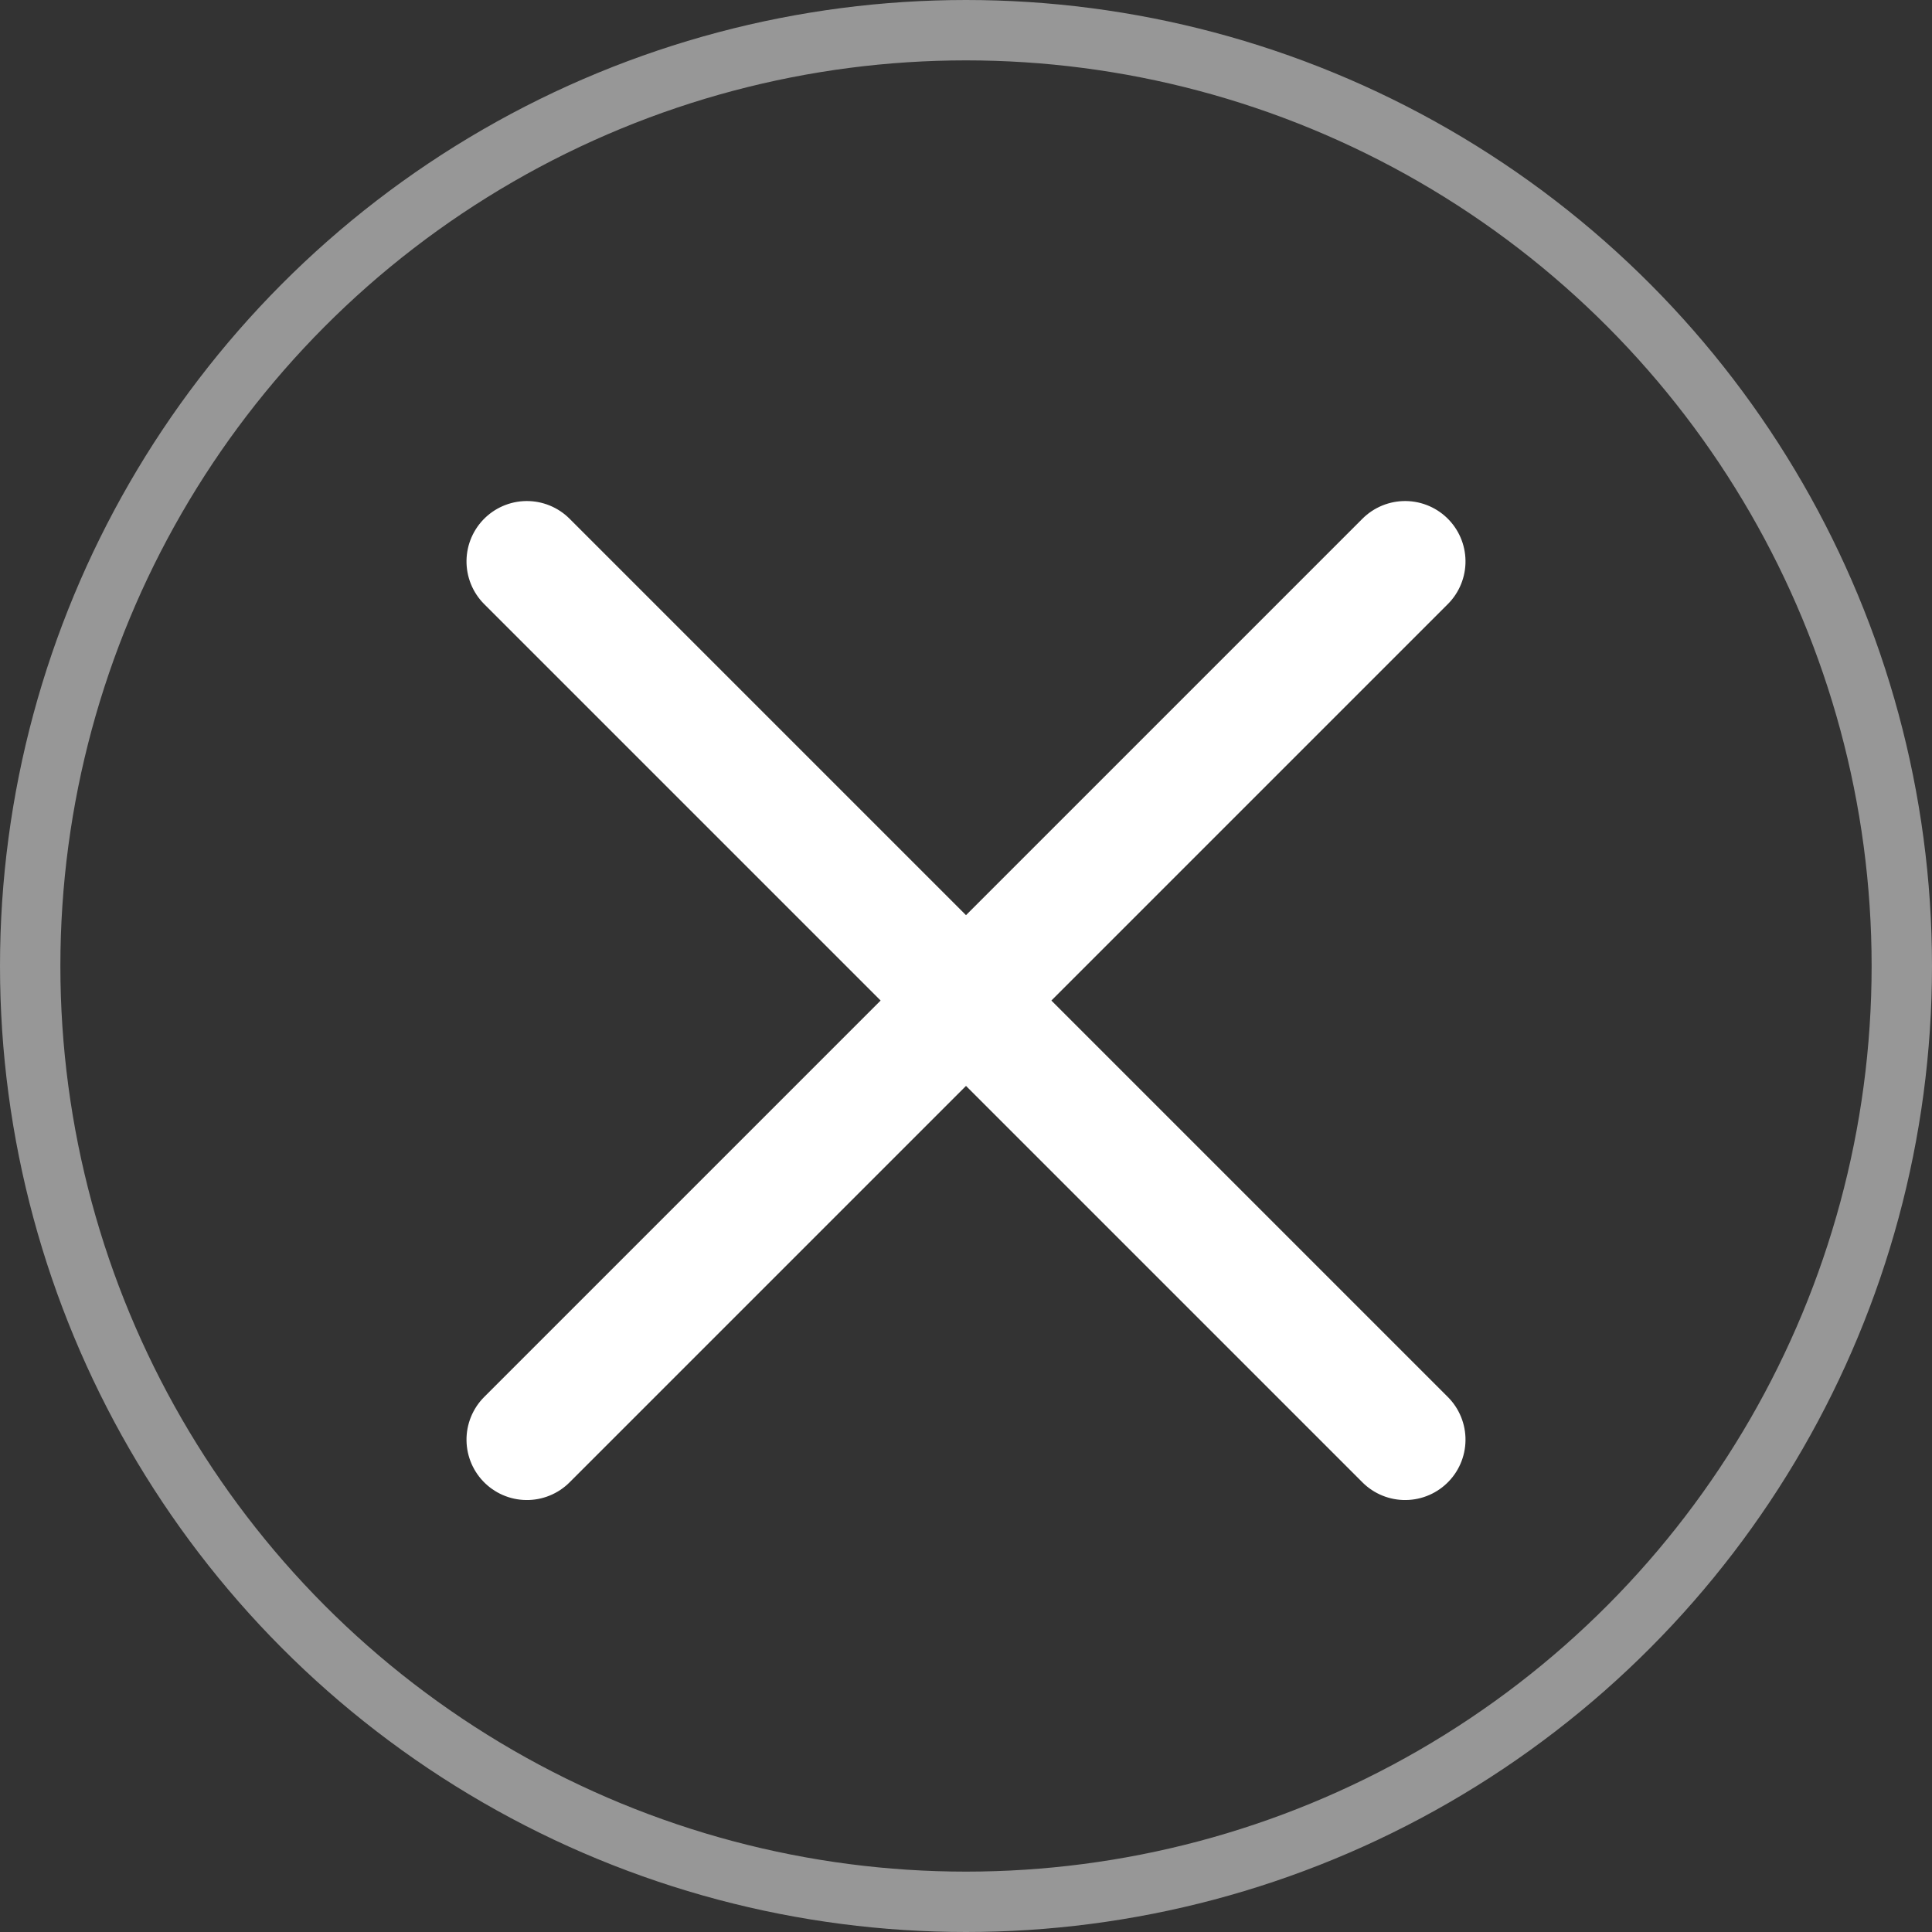 <?xml version="1.0" encoding="UTF-8"?>
<svg width="16px" height="16px" viewBox="0 0 16 16" version="1.1" xmlns="http://www.w3.org/2000/svg" xmlns:xlink="http://www.w3.org/1999/xlink">
    <rect x="0" y="0" width="16" height="16" fill="#333333" stroke="none"/>
    <!-- Generator: Sketch 43 (38999) - http://www.bohemiancoding.com/sketch -->
    <title>清除</title>
    <desc>Created with Sketch.</desc>
    <defs></defs>
    <g id="播放页" stroke="none" stroke-width="1" fill="none" fill-rule="evenodd">
        <g id="清除">
            <circle id="Oval-3" stroke="#979797" stroke-width="0.5" cx="8" cy="8" r="7.75"></circle>
            <g id="Group-9" transform="translate(3.429, 4)" stroke="#FFFFFF" stroke-linecap="round">
                <path d="M4.571,-0.857 L4.571,9.429" id="Line" transform="translate(4.571, 4.286) rotate(-45) translate(-4.571, -4.286) "></path>
                <path d="M4.571,-0.857 L4.571,9.429" id="Line" transform="translate(4.571, 4.286) scale(-1, 1) rotate(-45) translate(-4.571, -4.286) "></path>
            </g>
        </g>
    </g>
</svg>